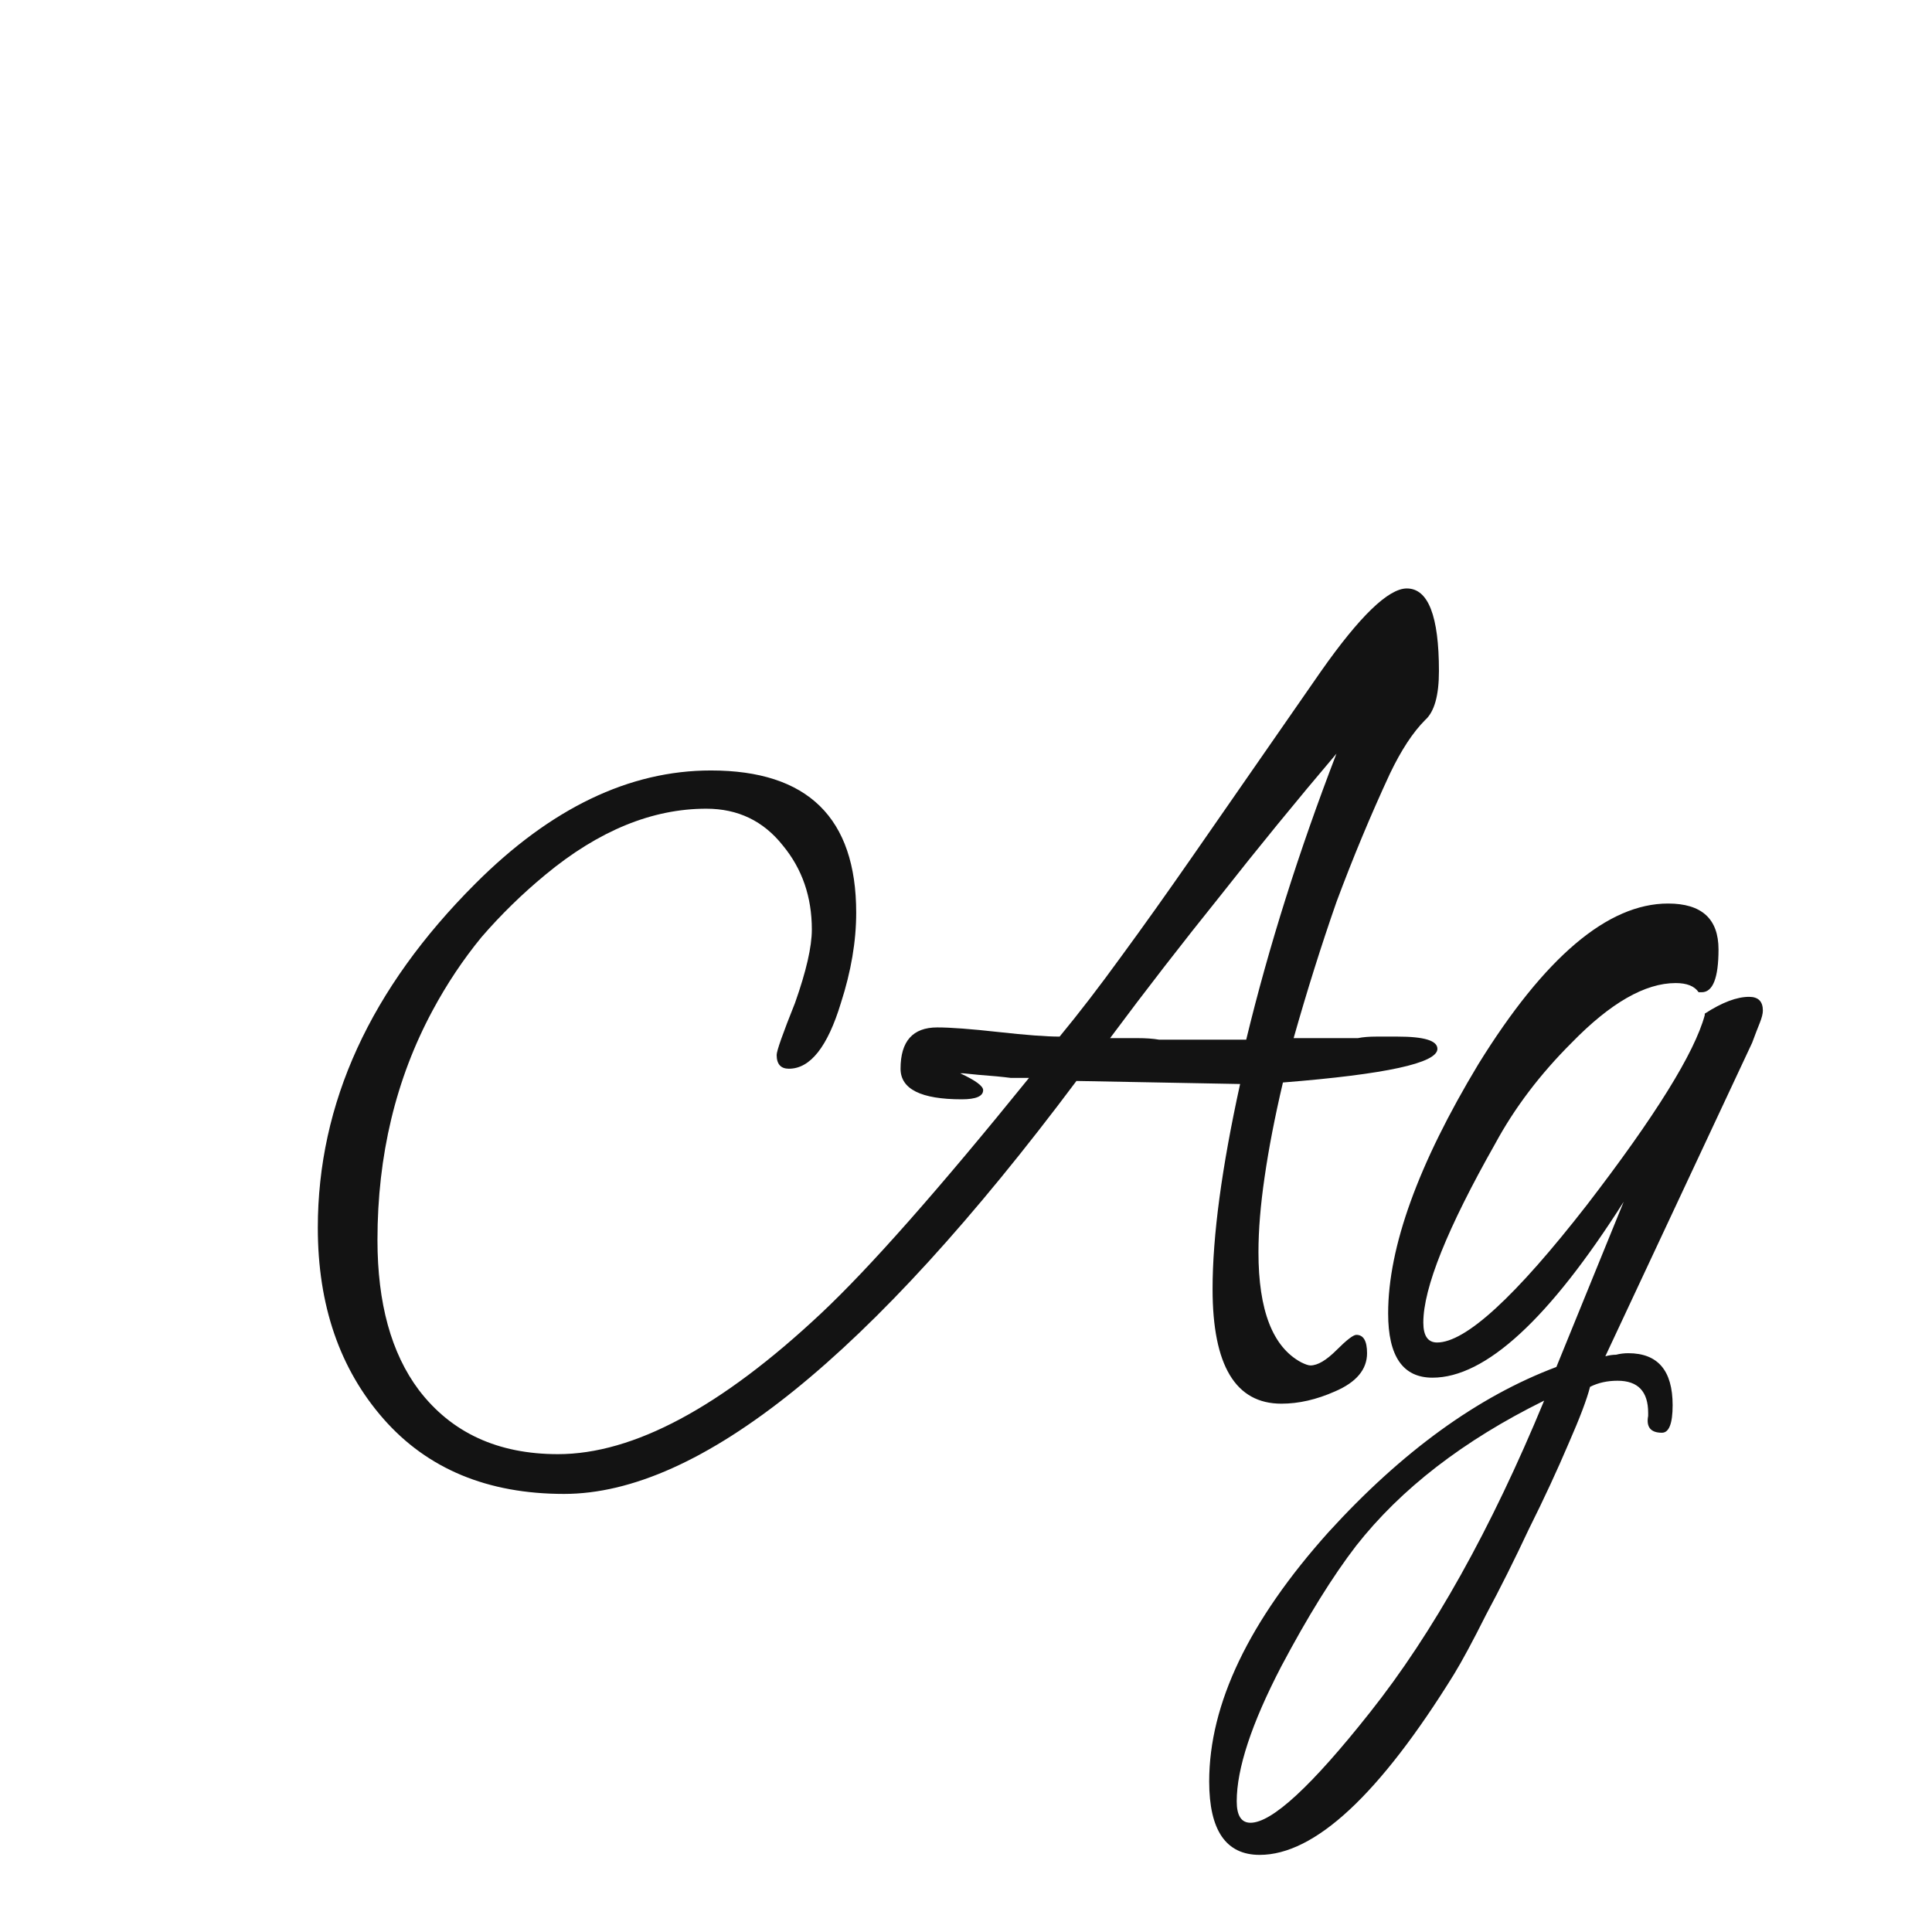 <svg width="24" height="24" viewBox="0 0 24 24" fill="none" xmlns="http://www.w3.org/2000/svg">
<path d="M7.007 18.558C6.057 18.558 5.31 18.247 4.765 17.627C4.22 17.006 3.948 16.214 3.948 15.252C3.948 13.706 4.6 12.281 5.905 10.977C6.842 10.039 7.818 9.571 8.831 9.571C10.034 9.571 10.636 10.16 10.636 11.338C10.636 11.692 10.573 12.066 10.446 12.459C10.281 13.003 10.066 13.276 9.8 13.276C9.699 13.276 9.648 13.219 9.648 13.105C9.648 13.054 9.724 12.839 9.876 12.459C10.015 12.066 10.085 11.762 10.085 11.547C10.085 11.141 9.965 10.793 9.724 10.502C9.483 10.198 9.167 10.046 8.774 10.046C8.103 10.046 7.438 10.318 6.779 10.863C6.488 11.103 6.222 11.363 5.981 11.642C5.753 11.92 5.55 12.224 5.373 12.554C4.917 13.402 4.689 14.352 4.689 15.404C4.689 16.189 4.86 16.81 5.202 17.266C5.607 17.798 6.184 18.064 6.931 18.064C7.868 18.064 8.958 17.481 10.199 16.316C10.794 15.758 11.656 14.783 12.783 13.39C12.732 13.39 12.656 13.39 12.555 13.39C12.454 13.377 12.321 13.364 12.156 13.352L11.966 13.333H11.928C12.118 13.421 12.213 13.491 12.213 13.542C12.213 13.618 12.124 13.656 11.947 13.656C11.441 13.656 11.187 13.529 11.187 13.276C11.187 12.934 11.339 12.763 11.643 12.763C11.808 12.763 12.061 12.782 12.403 12.82C12.745 12.858 12.998 12.877 13.163 12.877C13.404 12.585 13.657 12.256 13.923 11.889C14.202 11.509 14.499 11.091 14.816 10.635L16.412 8.336C16.893 7.652 17.248 7.31 17.476 7.31C17.742 7.31 17.875 7.652 17.875 8.336C17.875 8.64 17.818 8.842 17.704 8.944C17.552 9.096 17.407 9.317 17.267 9.609C17.026 10.128 16.805 10.66 16.602 11.205C16.412 11.749 16.235 12.313 16.07 12.896H16.716C16.767 12.896 16.817 12.896 16.868 12.896C16.931 12.883 17.008 12.877 17.096 12.877H17.362C17.692 12.877 17.856 12.927 17.856 13.029C17.856 13.206 17.216 13.345 15.937 13.447C15.836 13.877 15.76 14.27 15.709 14.625C15.659 14.967 15.633 15.277 15.633 15.556C15.633 16.278 15.81 16.734 16.165 16.924C16.216 16.949 16.254 16.962 16.279 16.962C16.368 16.962 16.476 16.898 16.602 16.772C16.729 16.645 16.811 16.582 16.849 16.582C16.938 16.582 16.982 16.658 16.982 16.81C16.982 17.012 16.849 17.171 16.583 17.285C16.355 17.386 16.134 17.437 15.918 17.437C15.348 17.437 15.063 16.962 15.063 16.012C15.063 15.353 15.177 14.504 15.405 13.466L13.372 13.428C10.813 16.848 8.692 18.558 7.007 18.558ZM15.481 12.915C15.76 11.762 16.134 10.578 16.602 9.362C16.108 9.944 15.627 10.533 15.158 11.129C14.69 11.711 14.233 12.3 13.79 12.896H14.132C14.233 12.896 14.322 12.902 14.398 12.915C14.487 12.915 14.563 12.915 14.626 12.915H15.481ZM15.648 23.042C15.23 23.042 15.021 22.738 15.021 22.13C15.021 21.167 15.515 20.135 16.503 19.033C17.415 18.032 18.358 17.348 19.334 16.981L20.17 14.929C19.245 16.385 18.453 17.114 17.795 17.114C17.427 17.114 17.244 16.848 17.244 16.316C17.244 15.492 17.617 14.46 18.365 13.219C19.188 11.889 19.974 11.224 20.721 11.224C21.139 11.224 21.348 11.414 21.348 11.794C21.348 12.148 21.278 12.326 21.139 12.326H21.101C21.05 12.25 20.955 12.212 20.816 12.212C20.436 12.212 20.005 12.459 19.524 12.953C19.131 13.345 18.814 13.763 18.574 14.207C17.979 15.258 17.681 15.999 17.681 16.43C17.681 16.594 17.738 16.677 17.852 16.677C18.206 16.677 18.827 16.107 19.714 14.967C20.562 13.865 21.05 13.079 21.177 12.611V12.592C21.392 12.452 21.576 12.383 21.728 12.383C21.842 12.383 21.899 12.44 21.899 12.554C21.899 12.592 21.886 12.642 21.861 12.706C21.835 12.769 21.804 12.851 21.766 12.953L19.942 16.848C19.992 16.835 20.037 16.829 20.075 16.829C20.125 16.816 20.176 16.81 20.227 16.81C20.594 16.81 20.778 17.025 20.778 17.456C20.778 17.684 20.733 17.798 20.645 17.798C20.506 17.798 20.448 17.728 20.474 17.589V17.551C20.474 17.285 20.347 17.152 20.094 17.152C19.967 17.152 19.853 17.177 19.752 17.228C19.714 17.38 19.625 17.614 19.486 17.931C19.346 18.26 19.182 18.615 18.992 18.995C18.814 19.375 18.637 19.729 18.46 20.059C18.295 20.388 18.162 20.635 18.061 20.8C17.136 22.294 16.332 23.042 15.648 23.042ZM15.534 22.643C15.8 22.643 16.294 22.187 17.016 21.275C17.801 20.287 18.523 18.995 19.182 17.399C18.181 17.893 17.402 18.494 16.845 19.204C16.553 19.584 16.243 20.084 15.914 20.705C15.546 21.414 15.363 21.971 15.363 22.377C15.363 22.554 15.42 22.643 15.534 22.643Z" fill="#131313"/>
</svg>

